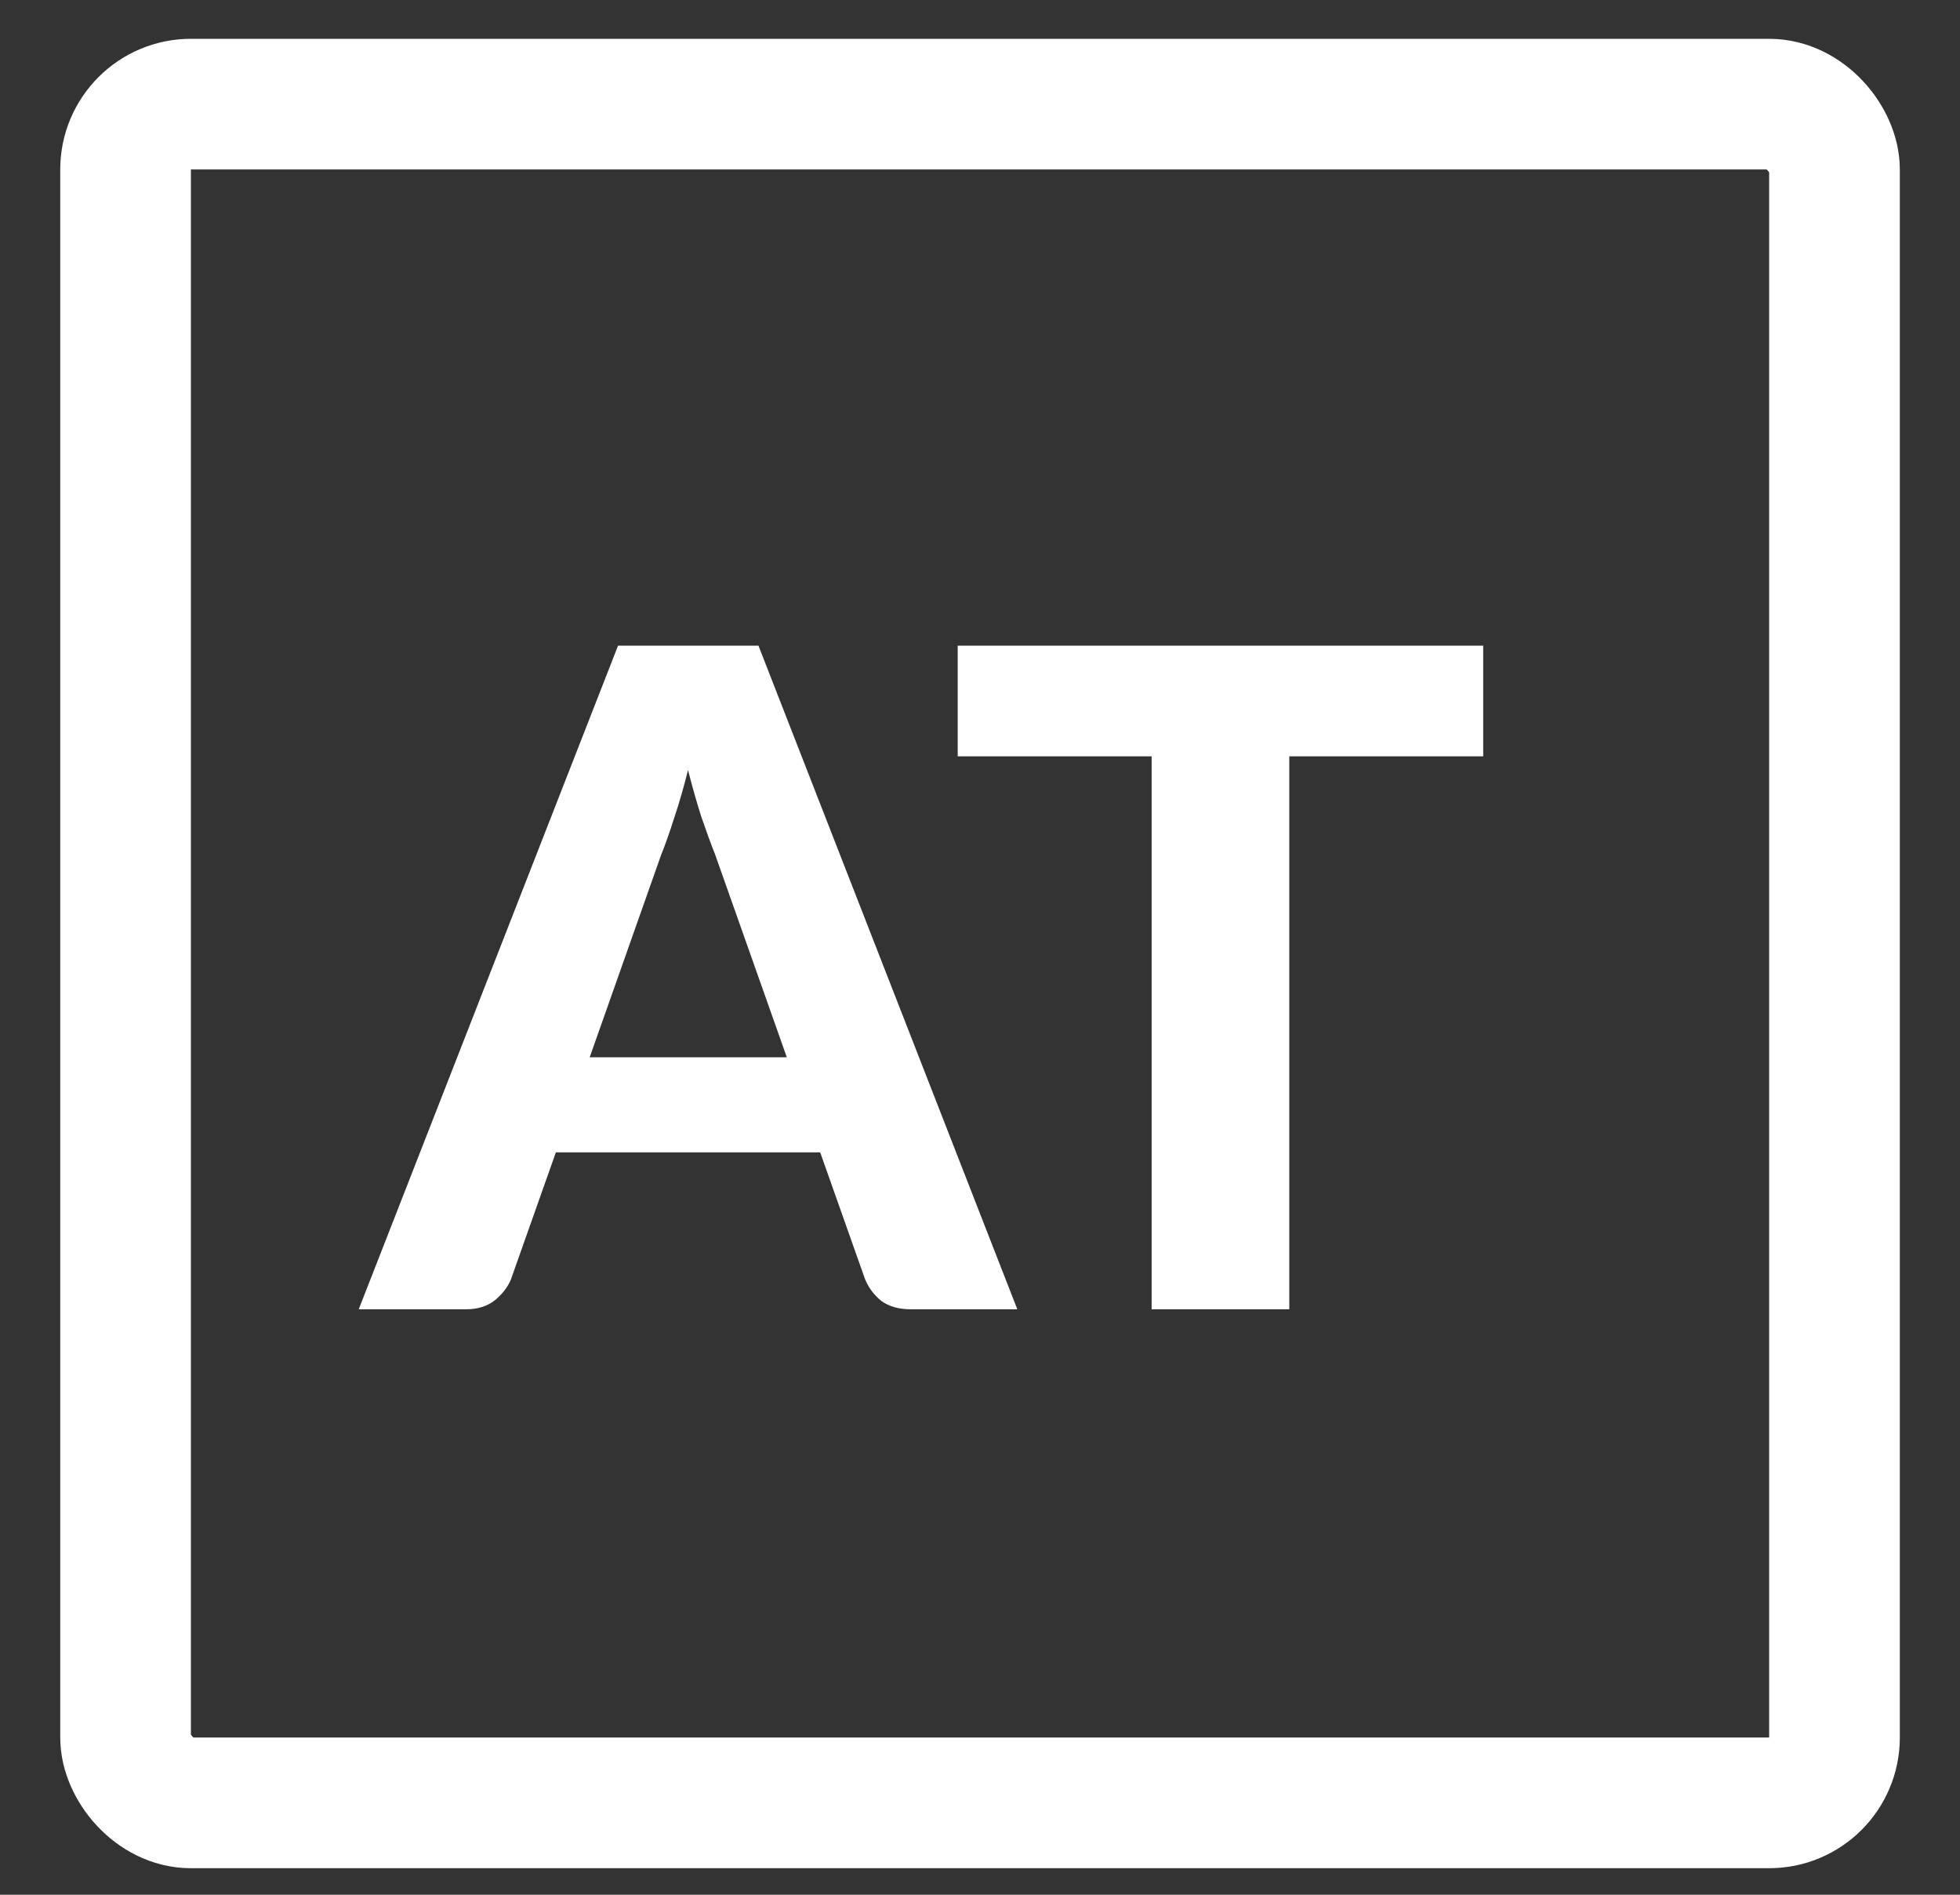 <svg width="30" height="29" viewBox="0 0 30 29" fill="none" xmlns="http://www.w3.org/2000/svg">
<rect x="0" y="0" width="30" height="29" fill="#333333" stroke="none"/>
<rect x="1.922" y="1.594" width="26.157" height="26" rx="1" stroke="white" stroke-width="2"/>
<path d="M12.043 16.182L10.944 13.074C10.879 12.911 10.809 12.719 10.734 12.5C10.664 12.281 10.597 12.043 10.531 11.786C10.466 12.047 10.396 12.29 10.321 12.514C10.251 12.733 10.184 12.925 10.118 13.088L9.026 16.182H12.043ZM15.571 20.039H13.94C13.758 20.039 13.609 19.997 13.492 19.913C13.38 19.824 13.296 19.712 13.24 19.577L12.554 17.638H8.508L7.822 19.577C7.776 19.694 7.694 19.801 7.577 19.899C7.461 19.992 7.314 20.039 7.136 20.039H5.491L9.46 9.882H11.609L15.571 20.039ZM22.702 11.576H19.734V20.039H17.627V11.576H14.659V9.882H22.702V11.576Z" fill="white"/>
</svg>
